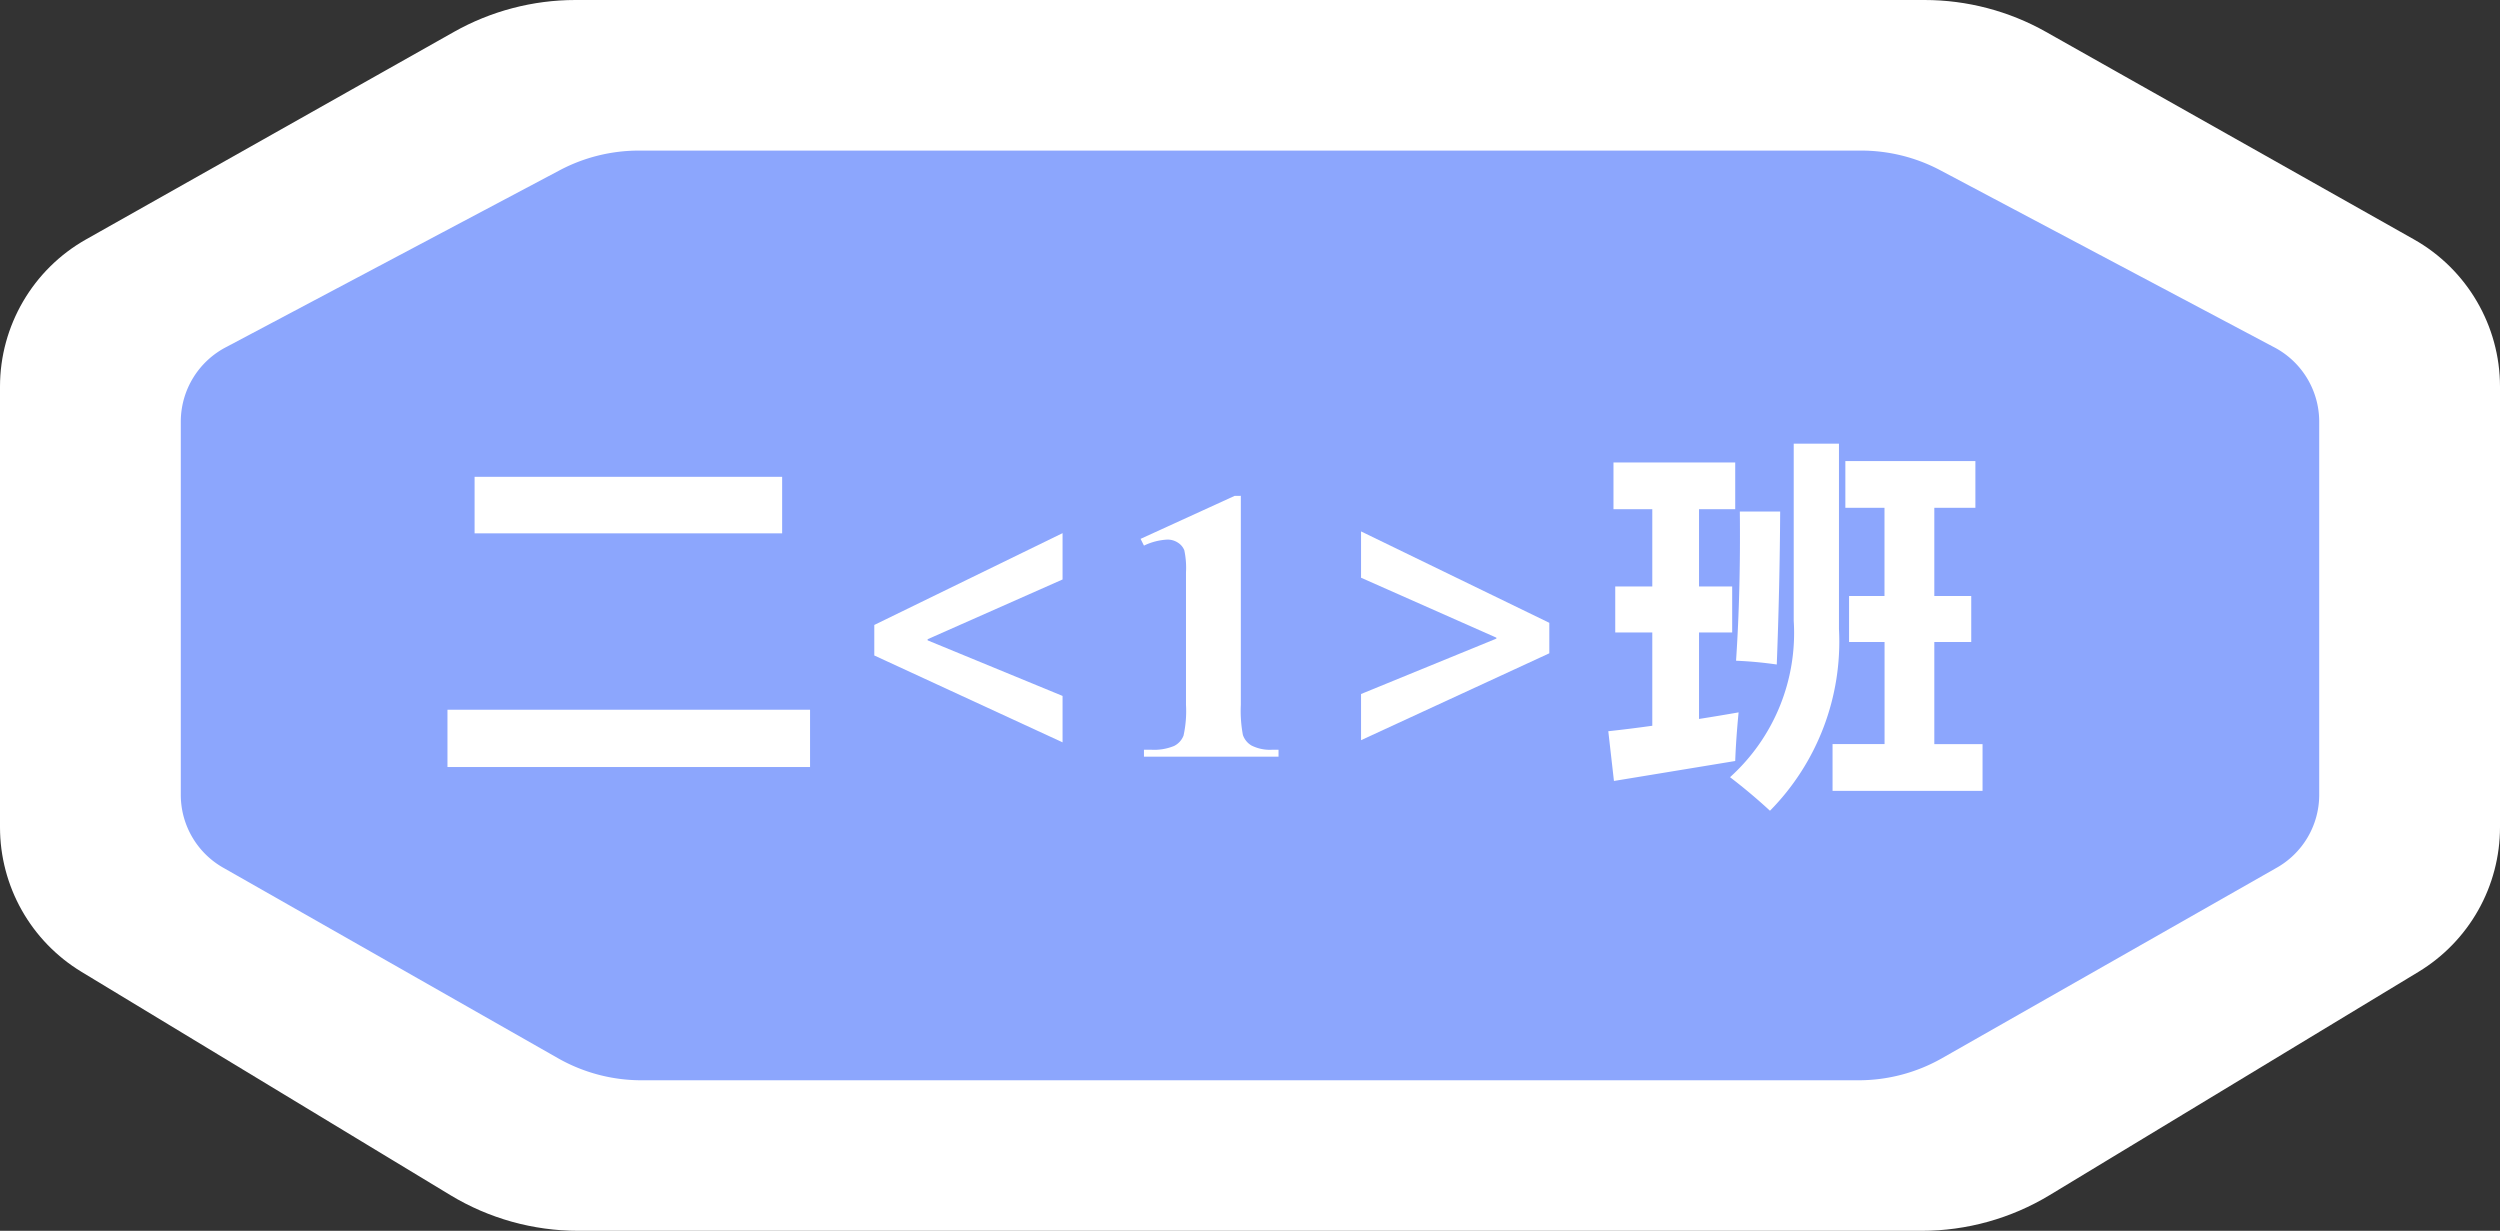 <svg xmlns="http://www.w3.org/2000/svg" width="107.956" height="53.15" viewBox="0 0 107.956 53.15">
  <rect x="0" y="0" width="107.956" height="53.15" fill="#333333" stroke="none"/>
  <defs>
    <style>
      .cls-1, .cls-3, .cls-5 {
        fill: #fff;
      }

      .cls-1 {
        stroke-miterlimit: 10;
      }

      .cls-2 {
        fill: #8ca6fd;
      }

      .cls-4, .cls-5 {
        stroke: none;
      }
    </style>
  </defs>
  <g id="组_1605" data-name="组 1605" transform="translate(-38.453 -1011.089)">
    <g id="路径_2851" data-name="路径 2851" class="cls-1">
      <path class="cls-4" d="M 121.432 1062.739 L 92.431 1062.739 L 63.429 1062.739 C 61.752 1062.739 60.108 1062.281 58.675 1061.413 L 42.749 1051.772 C 41.024 1050.728 39.953 1048.828 39.953 1046.813 L 39.953 1037.664 L 39.953 1027.784 C 39.953 1025.697 41.083 1023.762 42.902 1022.735 L 58.792 1013.773 C 60.164 1012.999 61.724 1012.589 63.302 1012.589 L 92.431 1012.589 L 121.559 1012.589 C 123.137 1012.589 124.697 1012.999 126.07 1013.774 L 141.958 1022.734 C 143.778 1023.762 144.909 1025.697 144.909 1027.784 L 144.909 1037.664 L 144.909 1046.813 C 144.909 1048.828 143.838 1050.728 142.113 1051.772 L 126.187 1061.413 C 124.753 1062.281 123.109 1062.739 121.432 1062.739 Z"/>
      <path class="cls-5" d="M 121.432 1061.239 C 122.835 1061.239 124.21 1060.856 125.41 1060.13 L 141.336 1050.489 C 142.623 1049.71 143.409 1048.316 143.409 1046.813 L 143.409 1037.664 L 143.409 1027.784 C 143.409 1026.234 142.573 1024.804 141.221 1024.041 L 125.332 1015.08 C 124.181 1014.43 122.881 1014.089 121.559 1014.089 L 92.431 1014.089 L 63.302 1014.089 C 61.98 1014.089 60.68 1014.43 59.529 1015.08 L 43.64 1024.041 C 42.289 1024.804 41.453 1026.234 41.453 1027.784 L 41.453 1037.664 L 41.453 1046.813 C 41.453 1048.316 42.239 1049.71 43.526 1050.489 L 59.452 1060.13 C 60.651 1060.856 62.027 1061.239 63.429 1061.239 L 92.431 1061.239 L 121.432 1061.239 M 121.432 1064.239 L 92.431 1064.239 L 63.429 1064.239 C 61.478 1064.239 59.565 1063.706 57.898 1062.696 L 41.972 1053.055 C 40.901 1052.407 40.009 1051.487 39.394 1050.396 C 38.778 1049.305 38.453 1048.066 38.453 1046.813 L 38.453 1037.664 L 38.453 1027.784 C 38.453 1025.157 39.875 1022.722 42.165 1021.429 L 58.055 1012.467 C 59.651 1011.566 61.466 1011.089 63.302 1011.089 L 92.431 1011.089 L 121.559 1011.089 C 123.395 1011.089 125.21 1011.566 126.807 1012.468 L 142.695 1021.428 C 144.986 1022.721 146.409 1025.156 146.409 1027.784 L 146.409 1037.664 L 146.409 1046.813 C 146.409 1048.066 146.084 1049.305 145.468 1050.396 C 144.853 1051.487 143.961 1052.407 142.89 1053.055 L 126.964 1062.696 C 125.295 1063.706 123.383 1064.239 121.432 1064.239 Z"/>
    </g>
    <path id="路径_2852" data-name="路径 2852" class="cls-2" d="M92.431,1057.738H118.7a7.293,7.293,0,0,0,3.6-.945l14.424-8.209a3.618,3.618,0,0,0,1.878-3.13v-16.2a3.63,3.63,0,0,0-1.981-3.188l-14.391-7.63a7.3,7.3,0,0,0-3.417-.844H66.049a7.3,7.3,0,0,0-3.417.844l-14.391,7.63a3.63,3.63,0,0,0-1.981,3.188v16.2a3.619,3.619,0,0,0,1.877,3.13l14.425,8.209a7.293,7.293,0,0,0,3.6.945Z"/>
    <g id="组_1604" data-name="组 1604">
      <path id="路径_2853" data-name="路径 2853" class="cls-3" d="M57.776,1041.737H73.433v2.474H57.776Zm1.171-10.058H72.228v2.441H58.947Z"/>
      <path id="路径_2854" data-name="路径 2854" class="cls-3" d="M84.337,1043.145l-8.13-3.751v-1.318l8.13-3.964v2l-5.827,2.58v.049l5.827,2.4Z"/>
      <path id="路径_2855" data-name="路径 2855" class="cls-3" d="M92.035,1032.5v9.025a5.645,5.645,0,0,0,.089,1.3.841.841,0,0,0,.375.459,1.762,1.762,0,0,0,.911.179h.253v.3H87.852v-.3h.293a2.264,2.264,0,0,0,1.009-.162.838.838,0,0,0,.407-.448,4.915,4.915,0,0,0,.106-1.326v-5.721a3.654,3.654,0,0,0-.073-.956.694.694,0,0,0-.273-.326.807.807,0,0,0-.46-.134,2.621,2.621,0,0,0-1.009.26l-.146-.292,4.061-1.856Z"/>
      <path id="路径_2856" data-name="路径 2856" class="cls-3" d="M105.356,1039.3l-8.13,3.752v-1.994l5.844-2.392v-.041l-5.844-2.588v-2l8.13,3.947Z"/>
      <path id="路径_2857" data-name="路径 2857" class="cls-3" d="M108.147,1044.813l-.244-2.148q.929-.1,1.9-.236V1038.4h-1.6v-1.986h1.6v-3.336h-1.676v-2.018h5.257v2.018h-1.563v3.336h1.432v1.986h-1.432v3.735q.839-.131,1.709-.284-.114,1.172-.146,2.1Zm7.763-14.566h1.954v8.008a10.4,10.4,0,0,1-2.979,7.844q-.83-.765-1.725-1.449a8.383,8.383,0,0,0,2.75-6.754Zm-2.49,9.374q.2-2.994.163-6.444h1.742q-.018,3.255-.147,6.607A17.131,17.131,0,0,0,113.42,1039.621Zm4.167,3.6h2.246v-4.41H118.3v-1.986h1.53v-3.808H118.14V1031h5.615v2.018h-1.774v3.808h1.595v1.986h-1.595v4.41h2.083v2.018h-6.477Z"/>
    </g>
  </g>
</svg>
